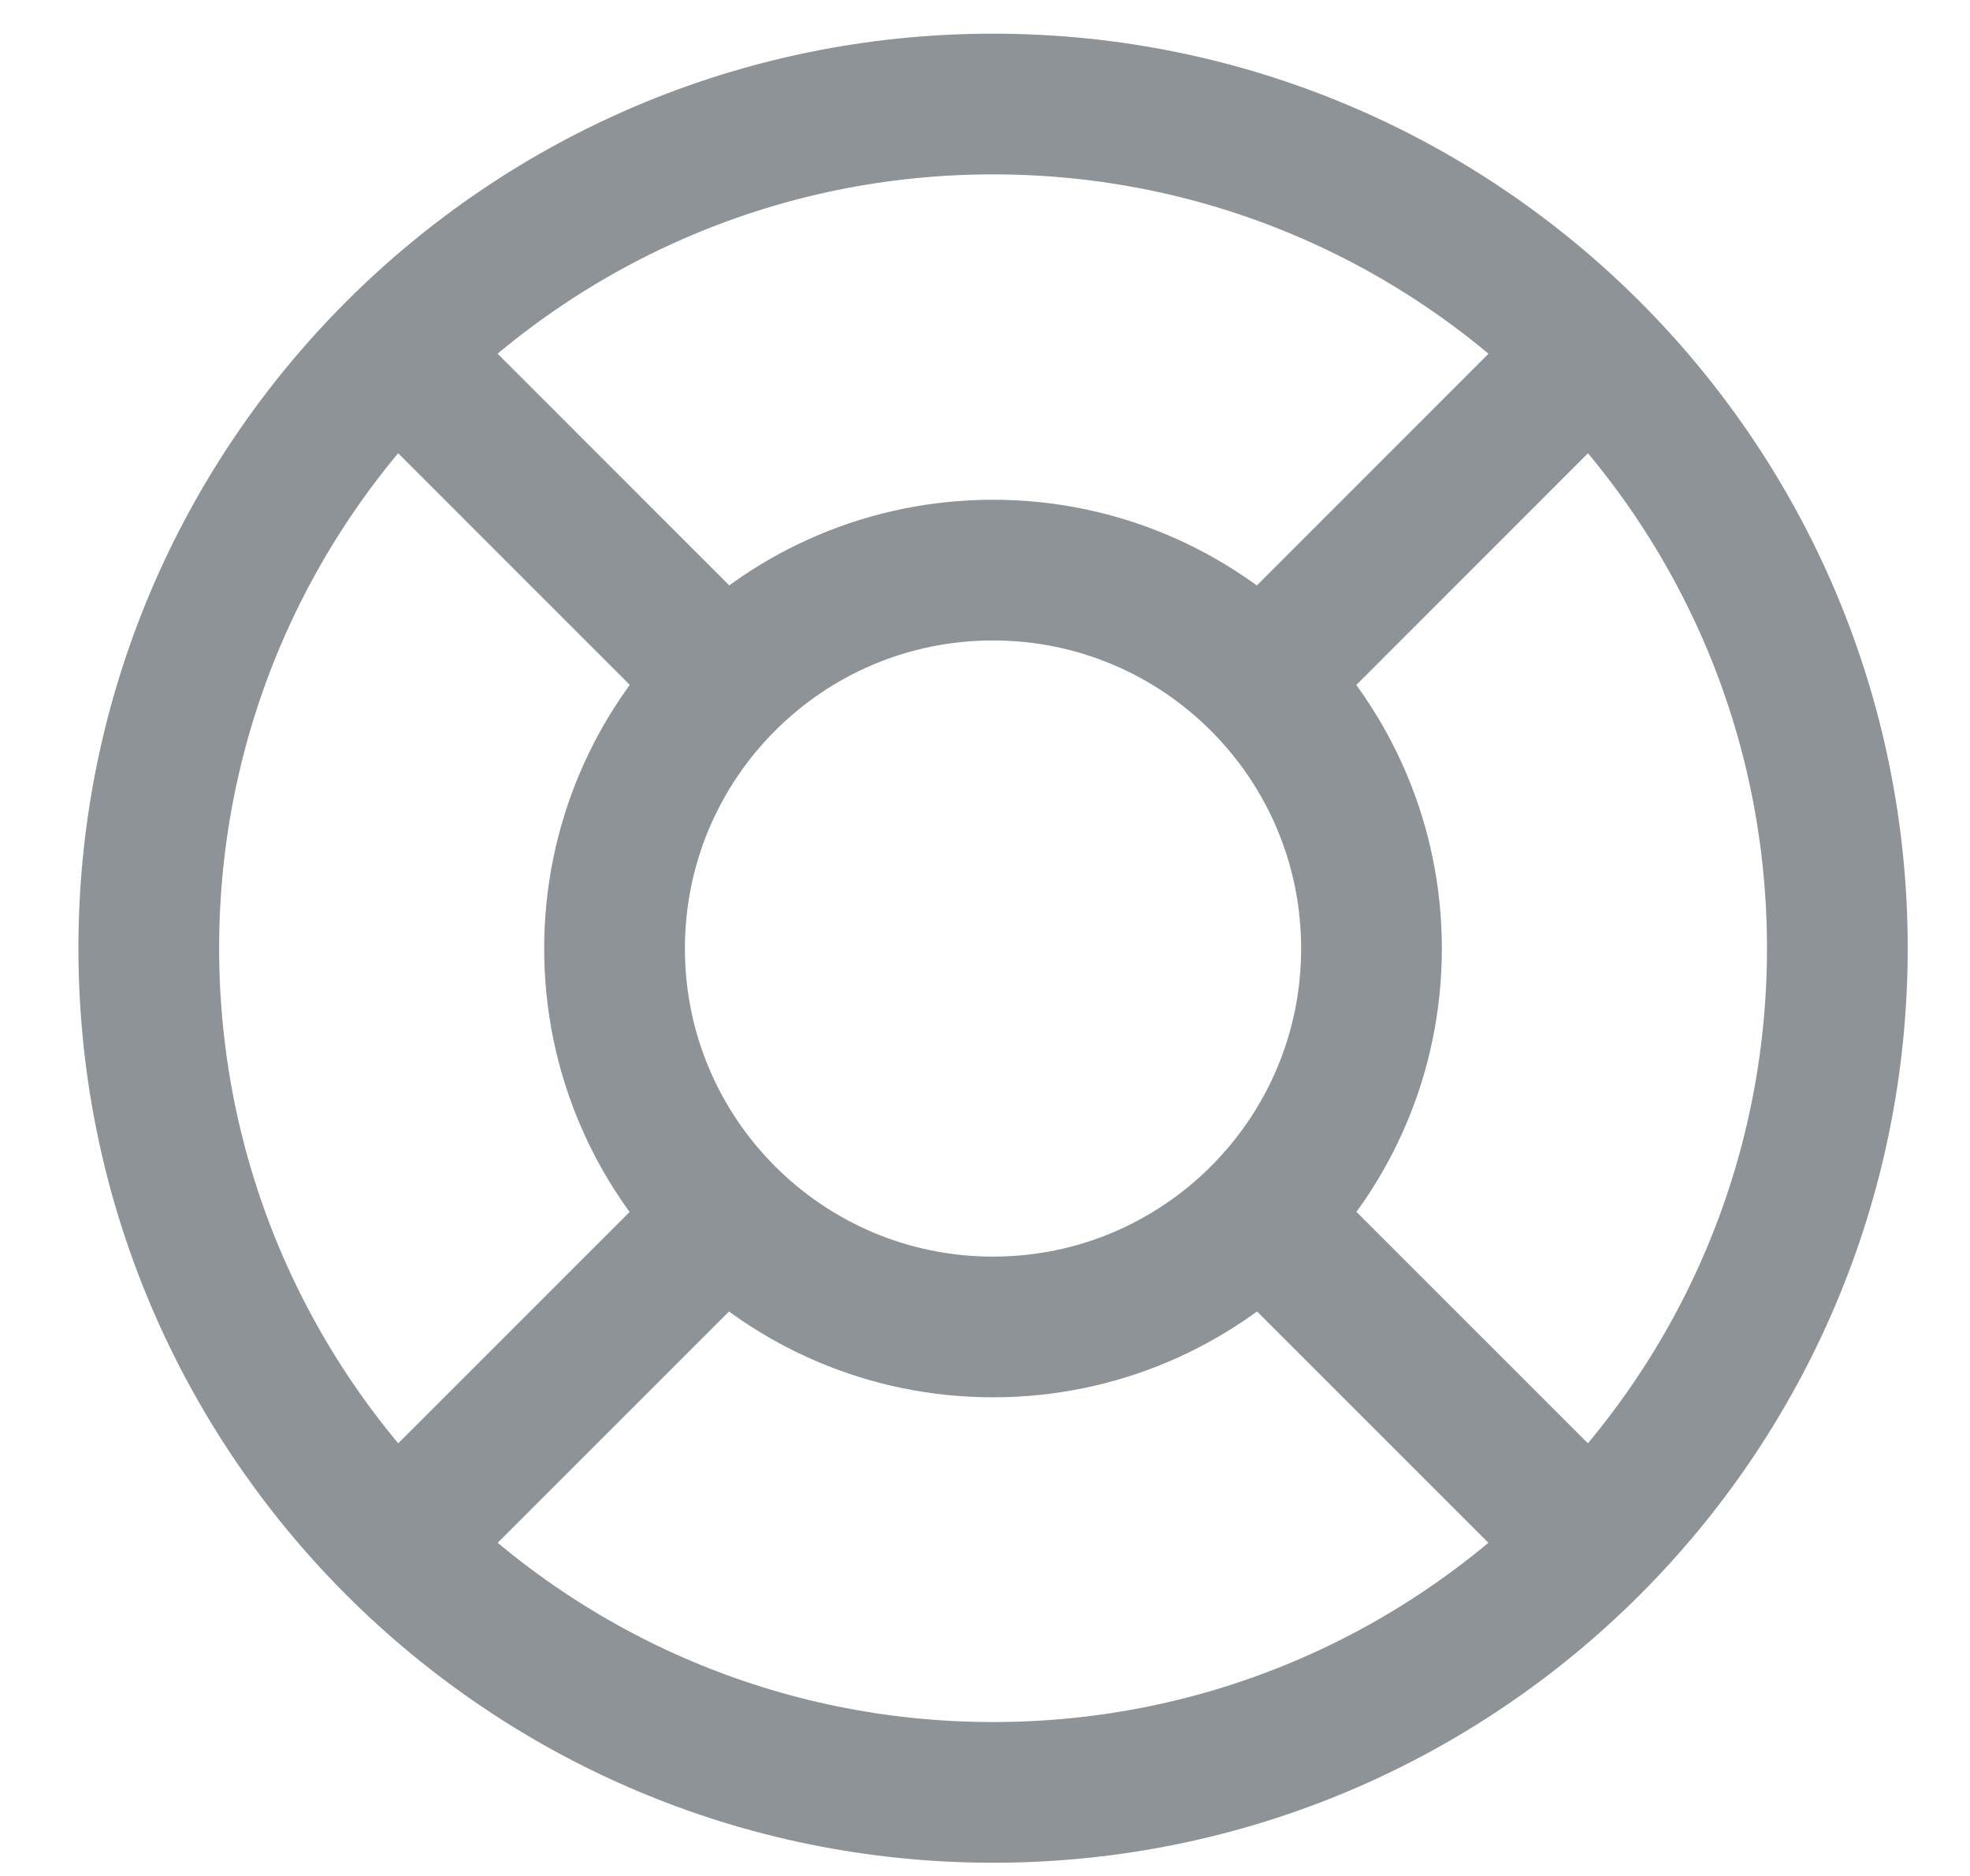 <svg width="21" height="20" viewBox="0 0 21 20" fill="none" xmlns="http://www.w3.org/2000/svg">
<path d="M10.586 19.109C15.556 19.109 19.586 15.08 19.586 10.109C19.586 5.139 15.556 1.109 10.586 1.109C5.615 1.109 1.586 5.139 1.586 10.109C1.586 15.08 5.615 19.109 10.586 19.109Z" stroke="#8E9397" stroke-width="1.5" stroke-linecap="round" stroke-linejoin="round"/>
<path d="M10.585 14.147C12.813 14.147 14.62 12.341 14.62 10.113C14.62 7.884 12.813 6.078 10.585 6.078C8.357 6.078 6.551 7.884 6.551 10.113C6.551 12.341 8.357 14.147 10.585 14.147Z" stroke="#8E9397" stroke-width="1.5" stroke-linecap="round" stroke-linejoin="round"/>
<path d="M4.379 16.314L7.482 13.211" stroke="#8E9397" stroke-width="1.5" stroke-linecap="round" stroke-linejoin="round"/>
<path d="M16.793 16.314L13.69 13.211" stroke="#8E9397" stroke-width="1.5" stroke-linecap="round" stroke-linejoin="round"/>
<path d="M7.482 7.01L4.379 3.906" stroke="#8E9397" stroke-width="1.5" stroke-linecap="round" stroke-linejoin="round"/>
<path d="M13.69 7.01L16.793 3.906" stroke="#8E9397" stroke-width="1.5" stroke-linecap="round" stroke-linejoin="round"/>
</svg>
